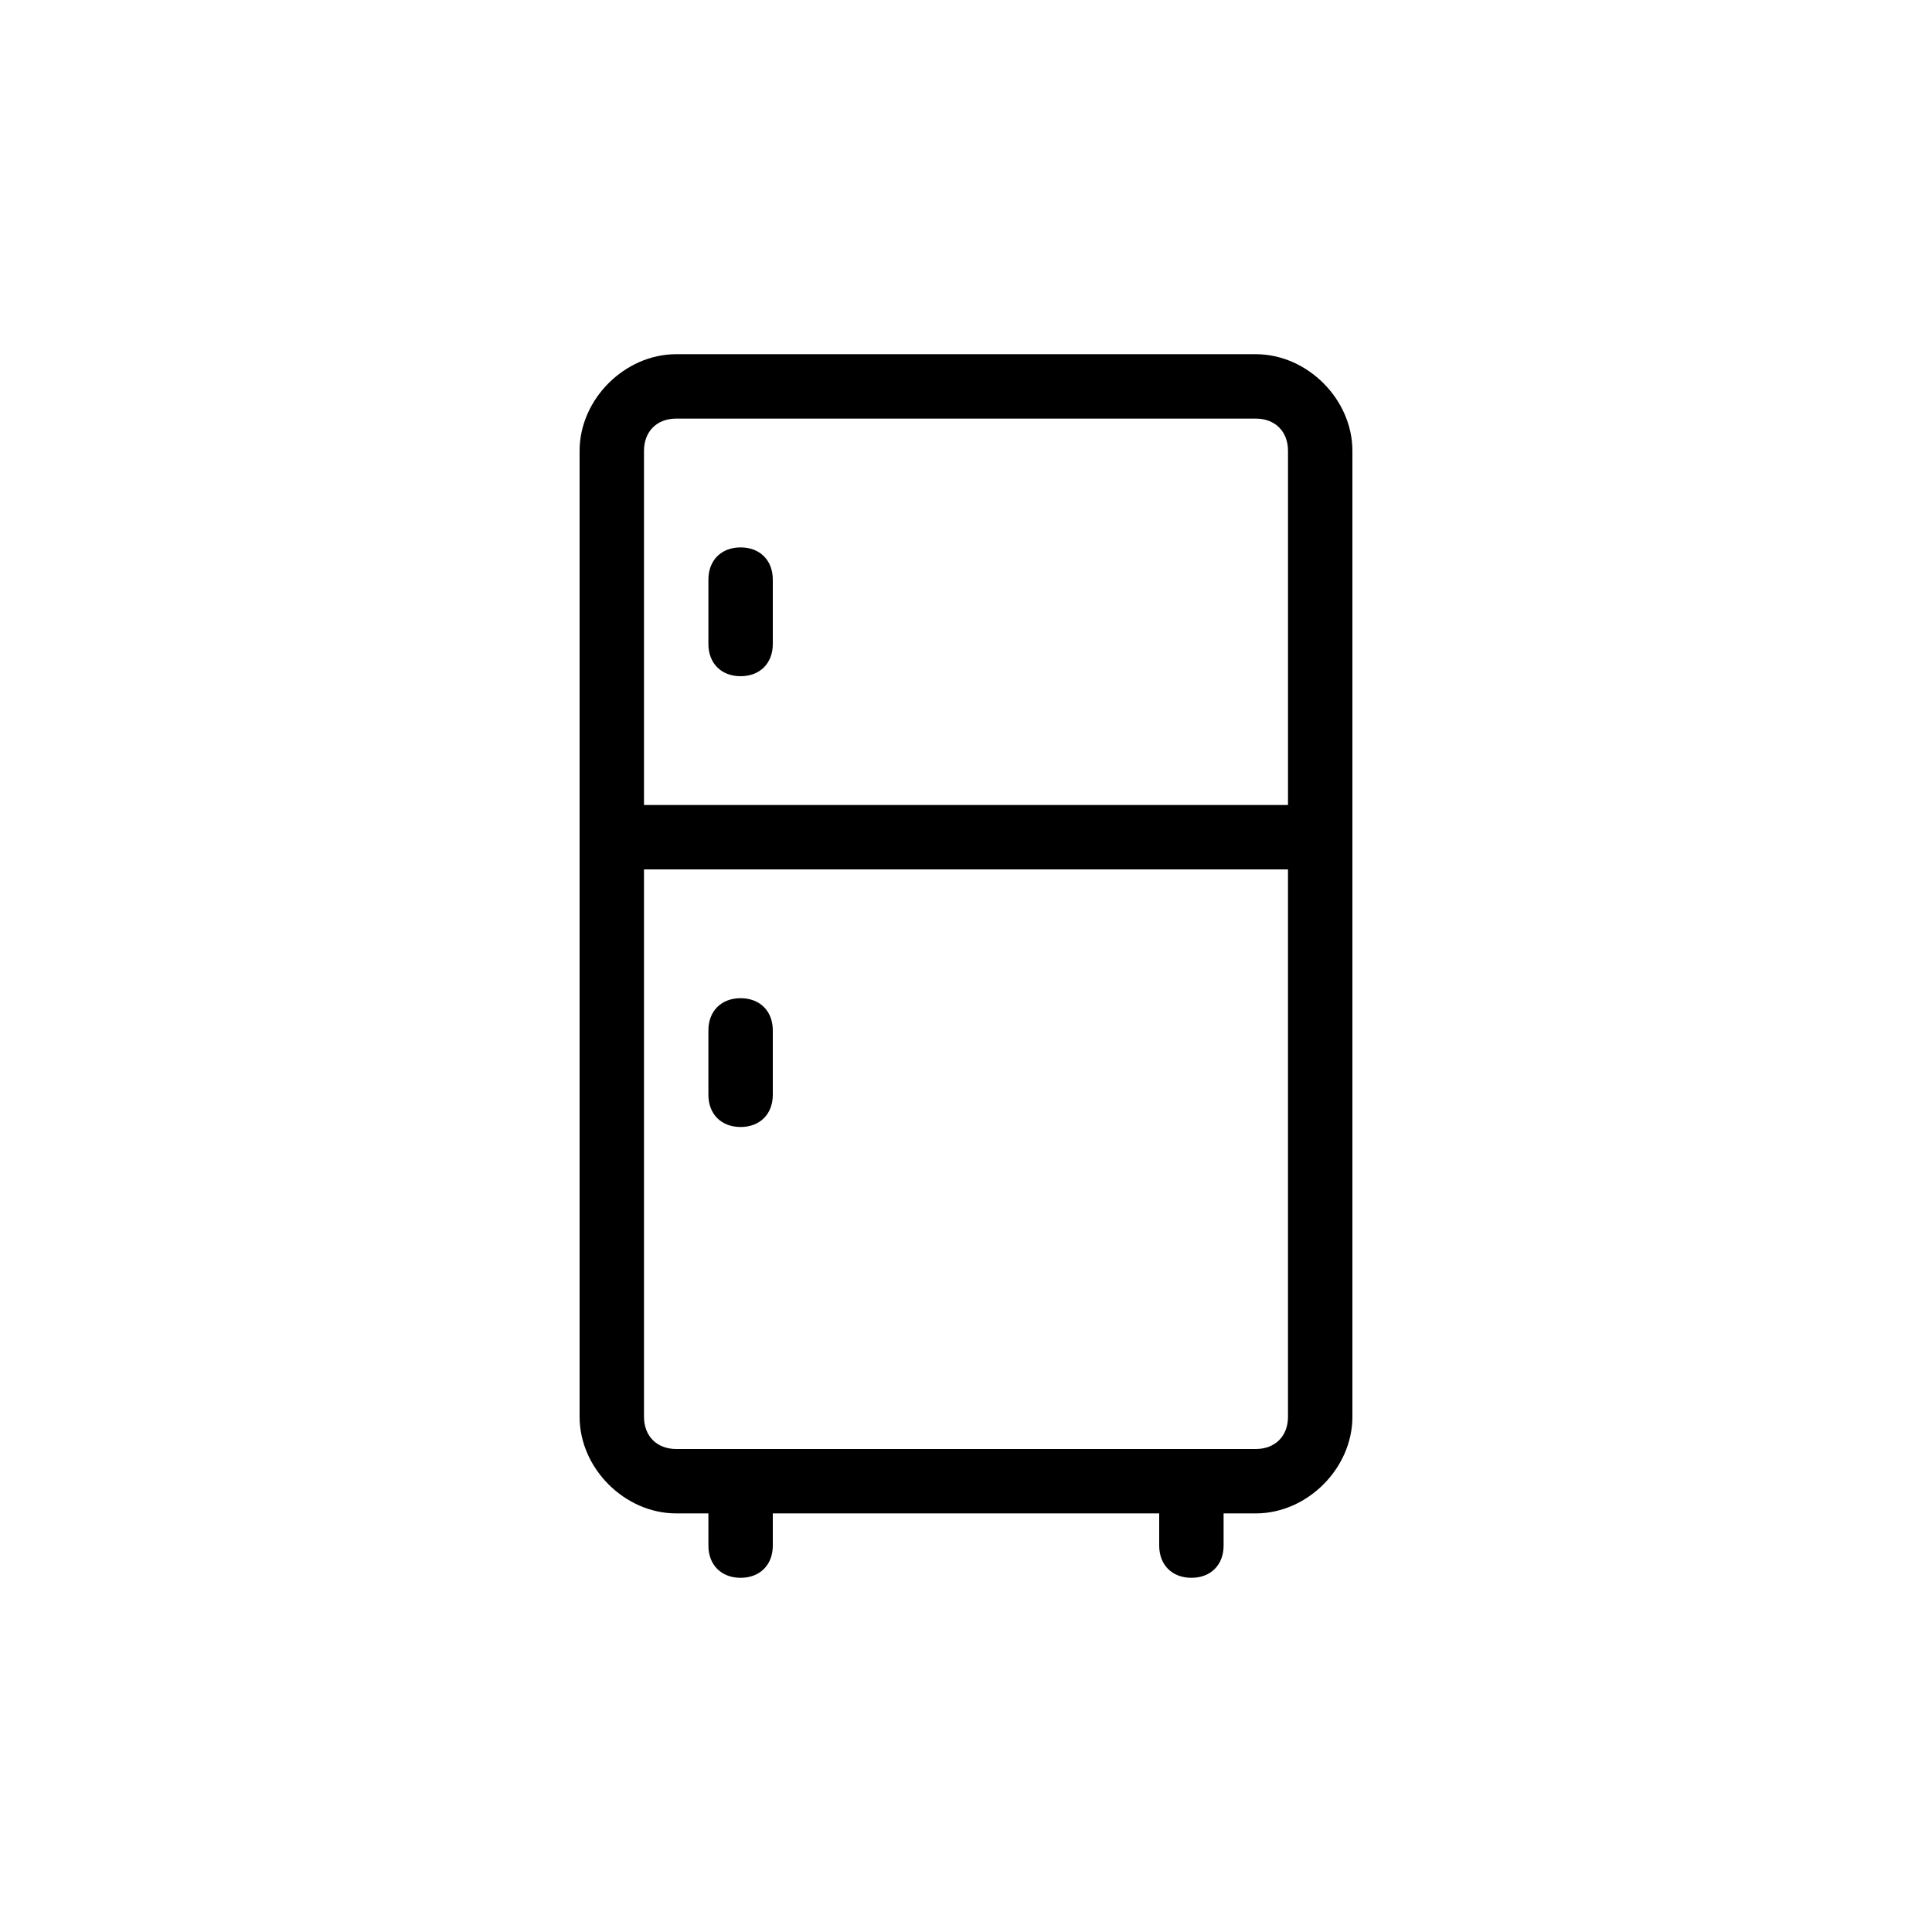 <?xml version="1.0" encoding="utf-8"?>
<!-- Generator: Adobe Illustrator 25.0.1, SVG Export Plug-In . SVG Version: 6.00 Build 0)  -->
<svg version="1.1" id="圖層_1" xmlns="http://www.w3.org/2000/svg" xmlns:xlink="http://www.w3.org/1999/xlink" x="0px" y="0px"
	 viewBox="0 0 30 30" style="enable-background:new 0 0 30 30;" xml:space="preserve">
<g>
	<path d="M19.5,5.5h-9C9.7,5.5,9,6.2,9,7v15c0,0.8,0.7,1.5,1.5,1.5H11V24c0,0.3,0.2,0.5,0.5,0.5S12,24.3,12,24v-0.5h6V24
		c0,0.3,0.2,0.5,0.5,0.5S19,24.3,19,24v-0.5h0.5c0.8,0,1.5-0.7,1.5-1.5V7C21,6.2,20.3,5.5,19.5,5.5z M10.5,6.5h9
		C19.8,6.5,20,6.7,20,7v5.5H10V7C10,6.7,10.2,6.5,10.5,6.5z M19.5,22.5h-9c-0.3,0-0.5-0.2-0.5-0.5v-8.5h10V22
		C20,22.3,19.8,22.5,19.5,22.5z"/>
	<path d="M11.5,10.5c0.3,0,0.5-0.2,0.5-0.5V9c0-0.3-0.2-0.5-0.5-0.5S11,8.7,11,9v1C11,10.3,11.2,10.5,11.5,10.5z"/>
	<path d="M11.5,15.5c-0.3,0-0.5,0.2-0.5,0.5v1c0,0.3,0.2,0.5,0.5,0.5S12,17.3,12,17v-1C12,15.7,11.8,15.5,11.5,15.5z"/>
</g>
</svg>
